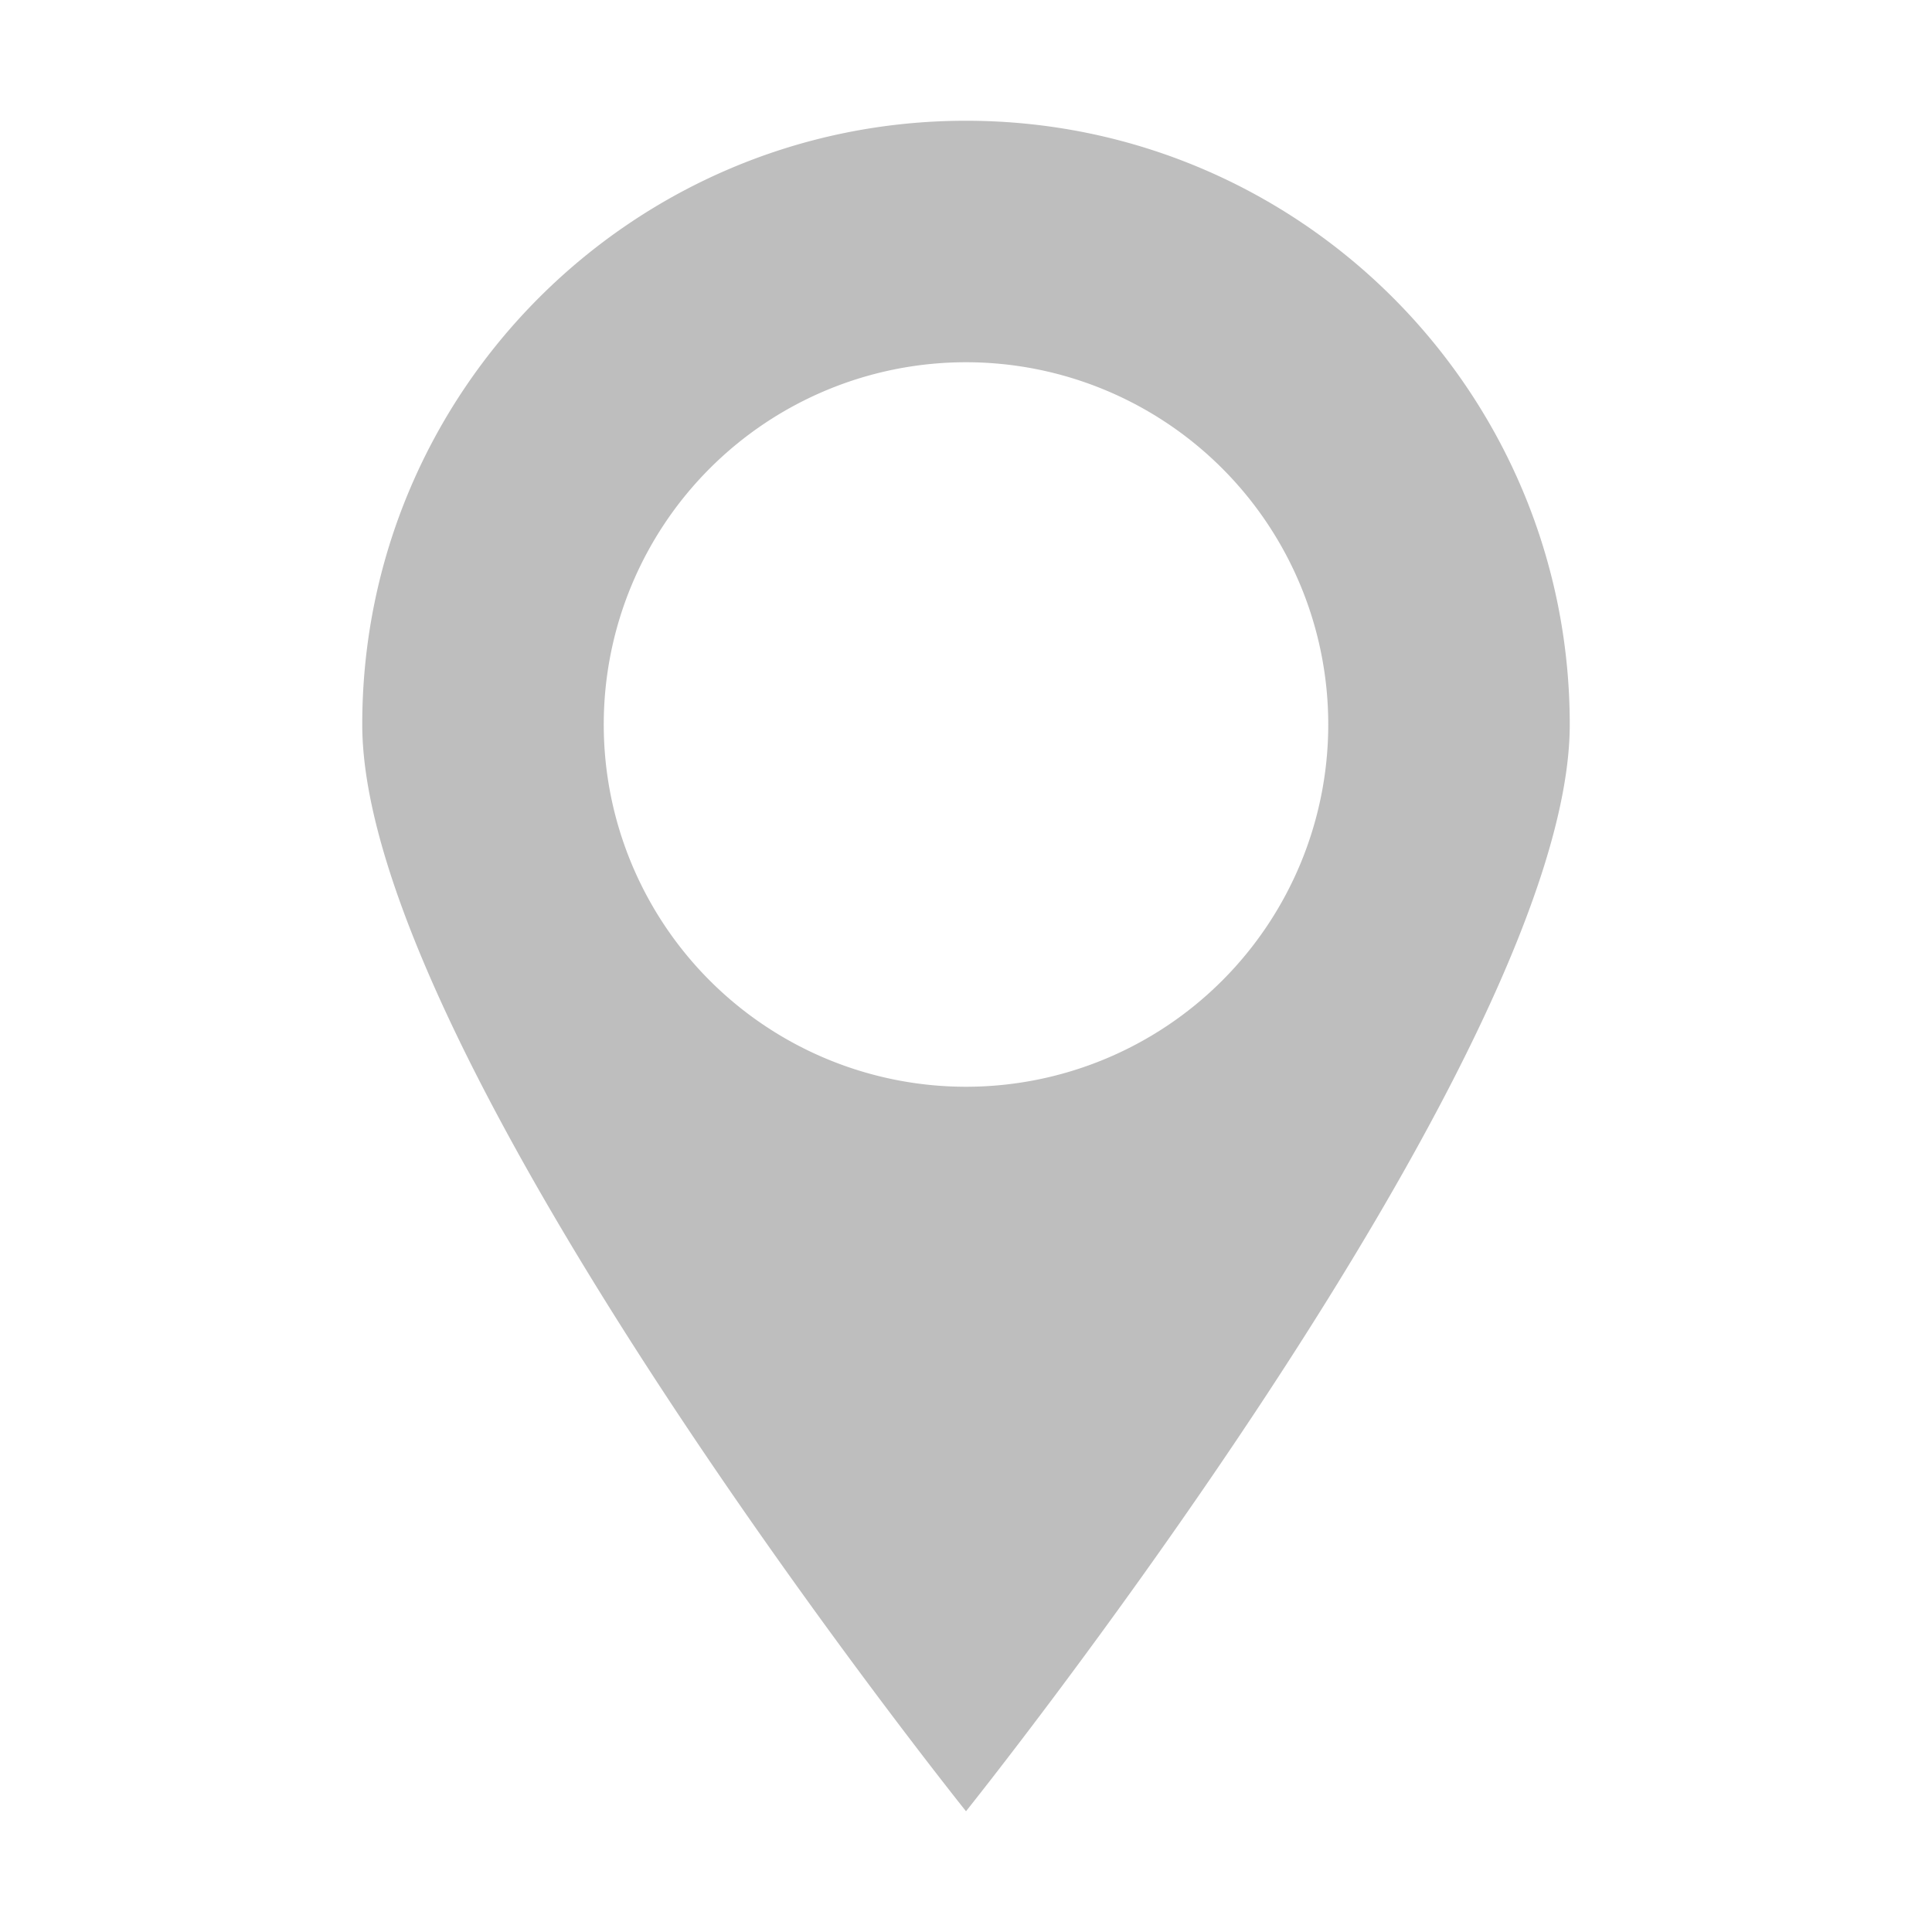<svg height="16" width="16" xmlns="http://www.w3.org/2000/svg"><path d="m8 1c-2.761 0-5 2.239-5 5s5 9 5 9 5-6.239 5-9-2.239-5-5-5zm0 2a3 3 0 0 1 3 3 3 3 0 0 1 -3 3 3 3 0 0 1 -3-3 3 3 0 0 1 3-3z" fill="#bebebe"/></svg>